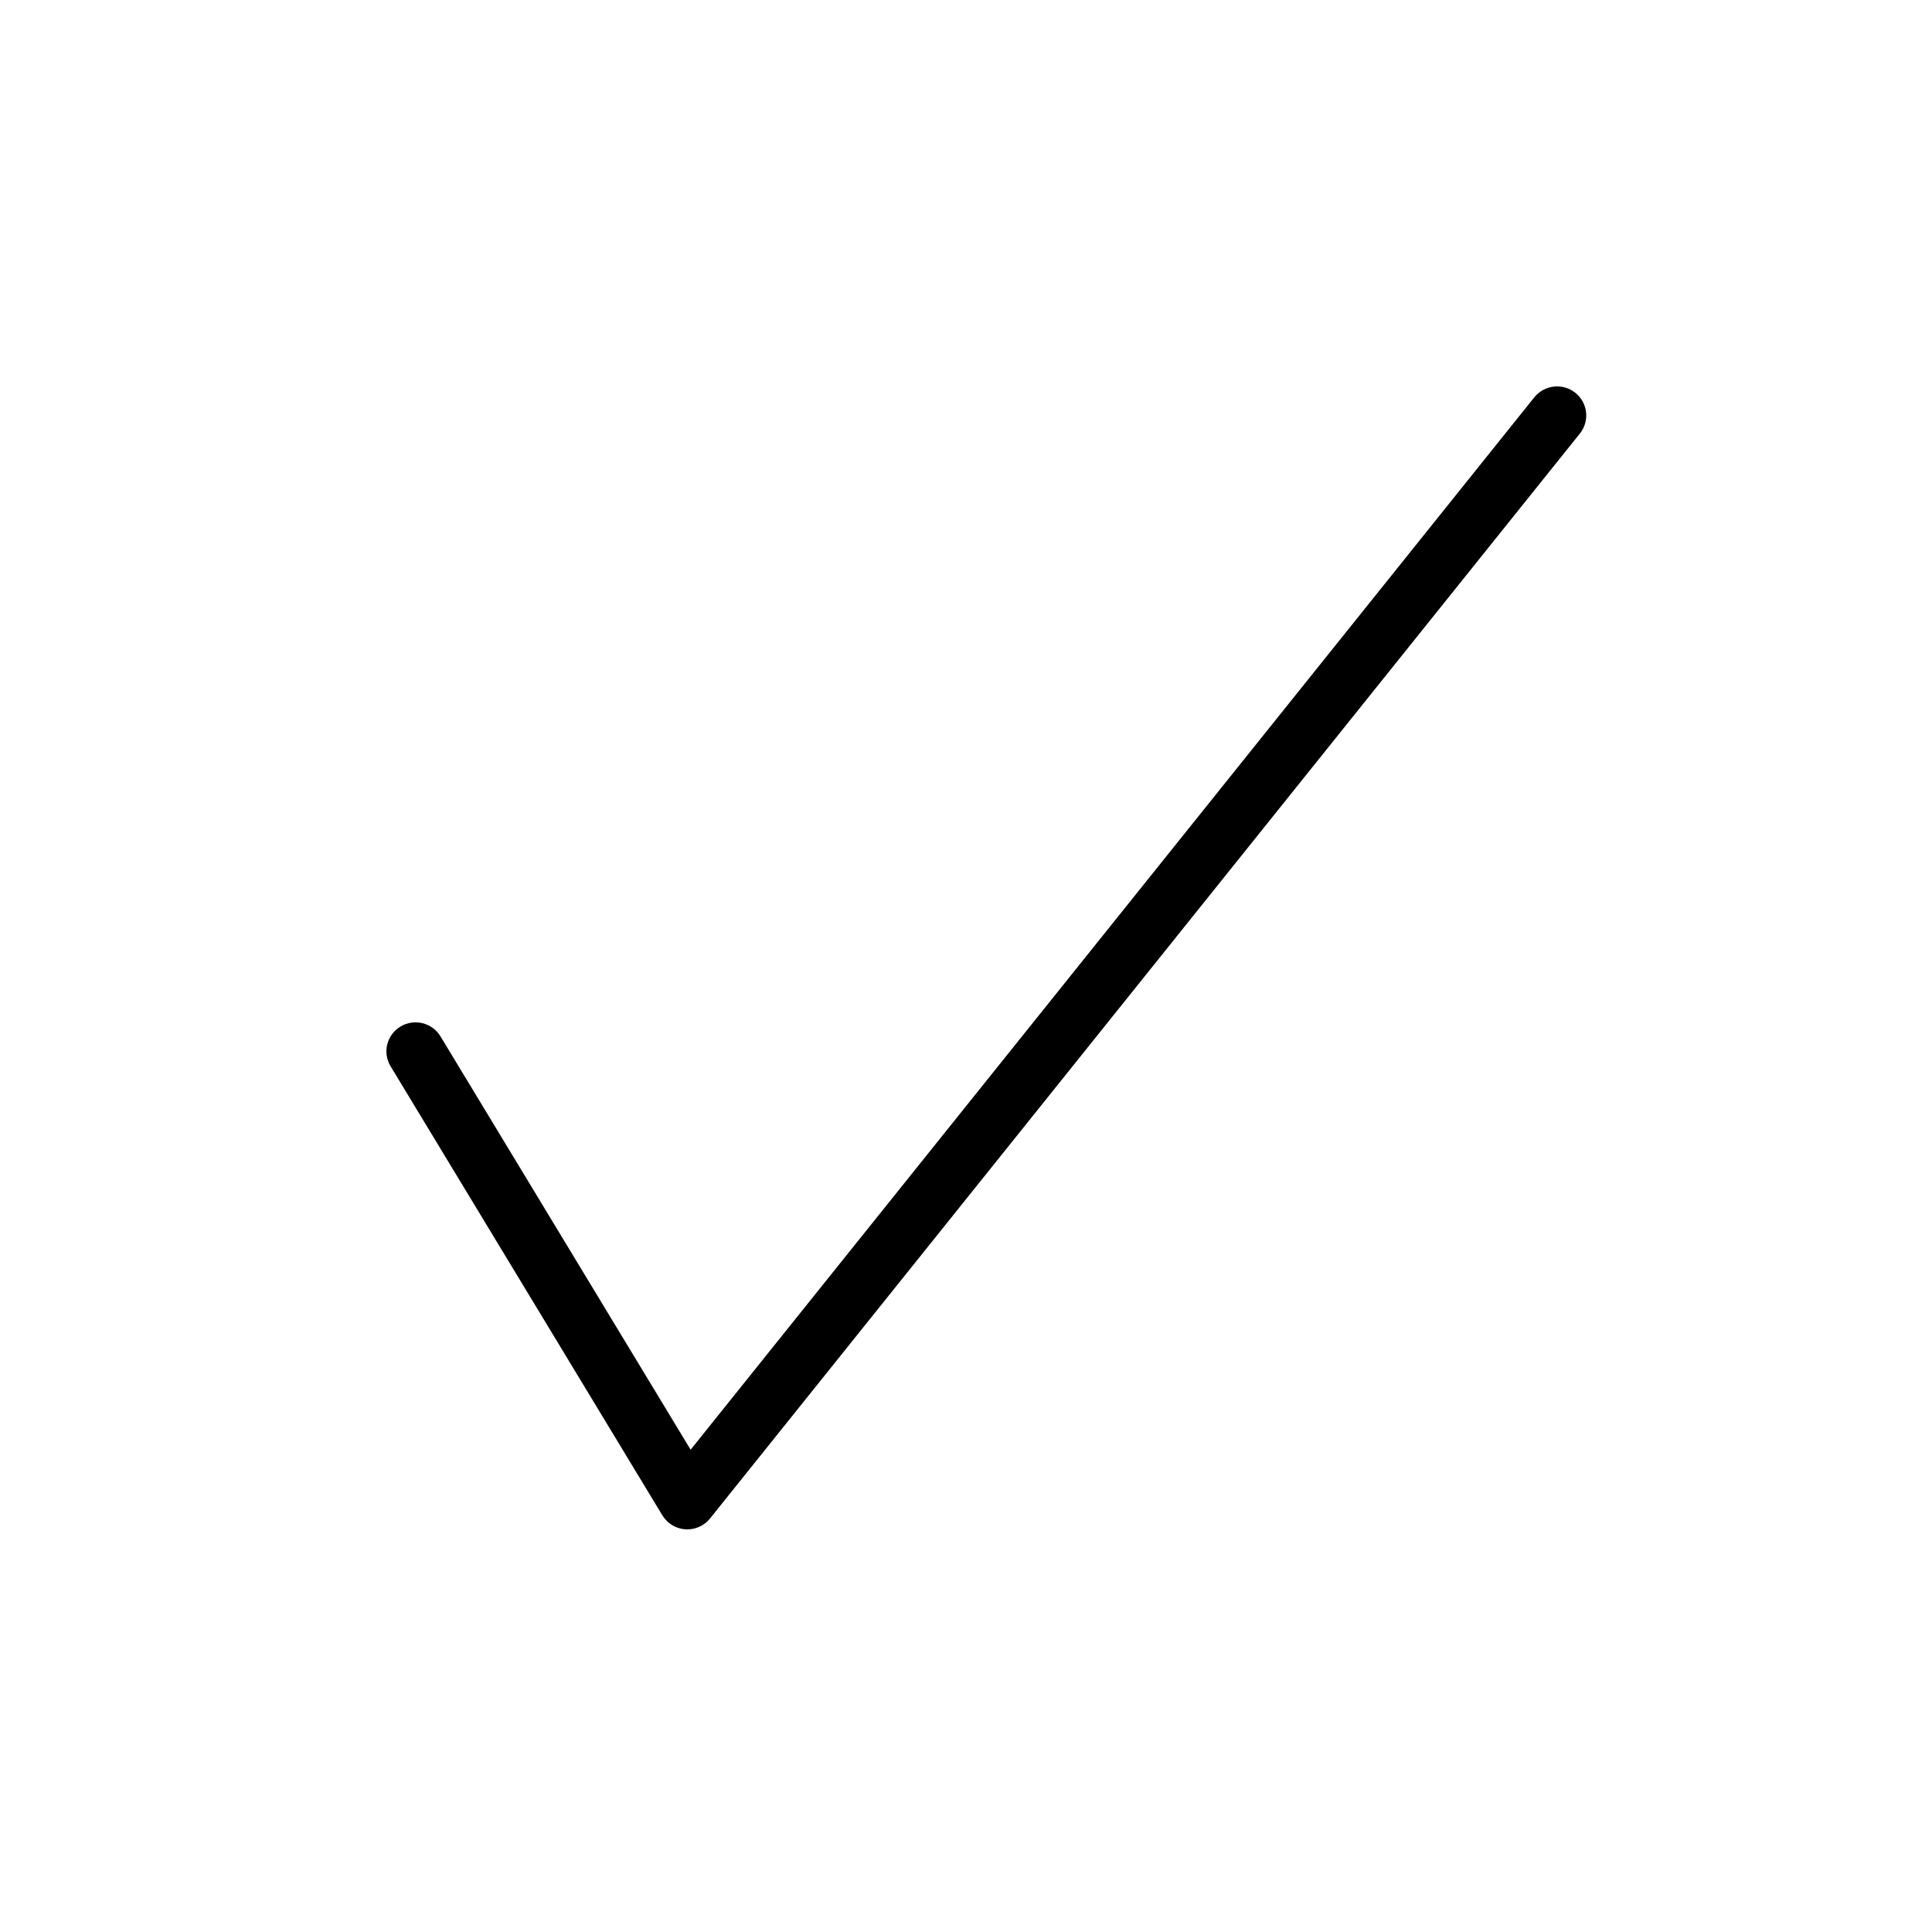 <?xml version="1.0" encoding="UTF-8"?>
<svg width="30px" height="30px" viewBox="0 0 30 30" version="1.1" xmlns="http://www.w3.org/2000/svg" xmlns:xlink="http://www.w3.org/1999/xlink">
    <!-- Generator: Sketch 49.3 (51167) - http://www.bohemiancoding.com/sketch -->
    <title>verify bg less</title>
    <desc>Created with Sketch.</desc>
    <defs></defs>
    <g id="verify-bg-less" stroke="none" stroke-width="1" fill="none" fill-rule="evenodd">
        <g id="backgrounds"></g>
        <g id="icon-status" transform="translate(6, 6)" fill="#000000">
            <g id="normal">
                <g id="icon-base">
                    <path d="M4.672,17.748 C4.662,17.748 4.652,17.747 4.642,17.747 C4.494,17.737 4.361,17.656 4.285,17.53 L0.065,10.557 C-0.064,10.345 0.005,10.068 0.219,9.94 C0.433,9.811 0.711,9.88 0.84,10.093 L4.724,16.511 L17.825,0.169 C17.982,-0.025 18.266,-0.056 18.46,0.098 C18.656,0.253 18.688,0.536 18.533,0.731 L5.026,17.578 C4.94,17.686 4.809,17.748 4.672,17.748" id="Fill-1"></path>
                </g>
            </g>
        </g>
    </g>
</svg>